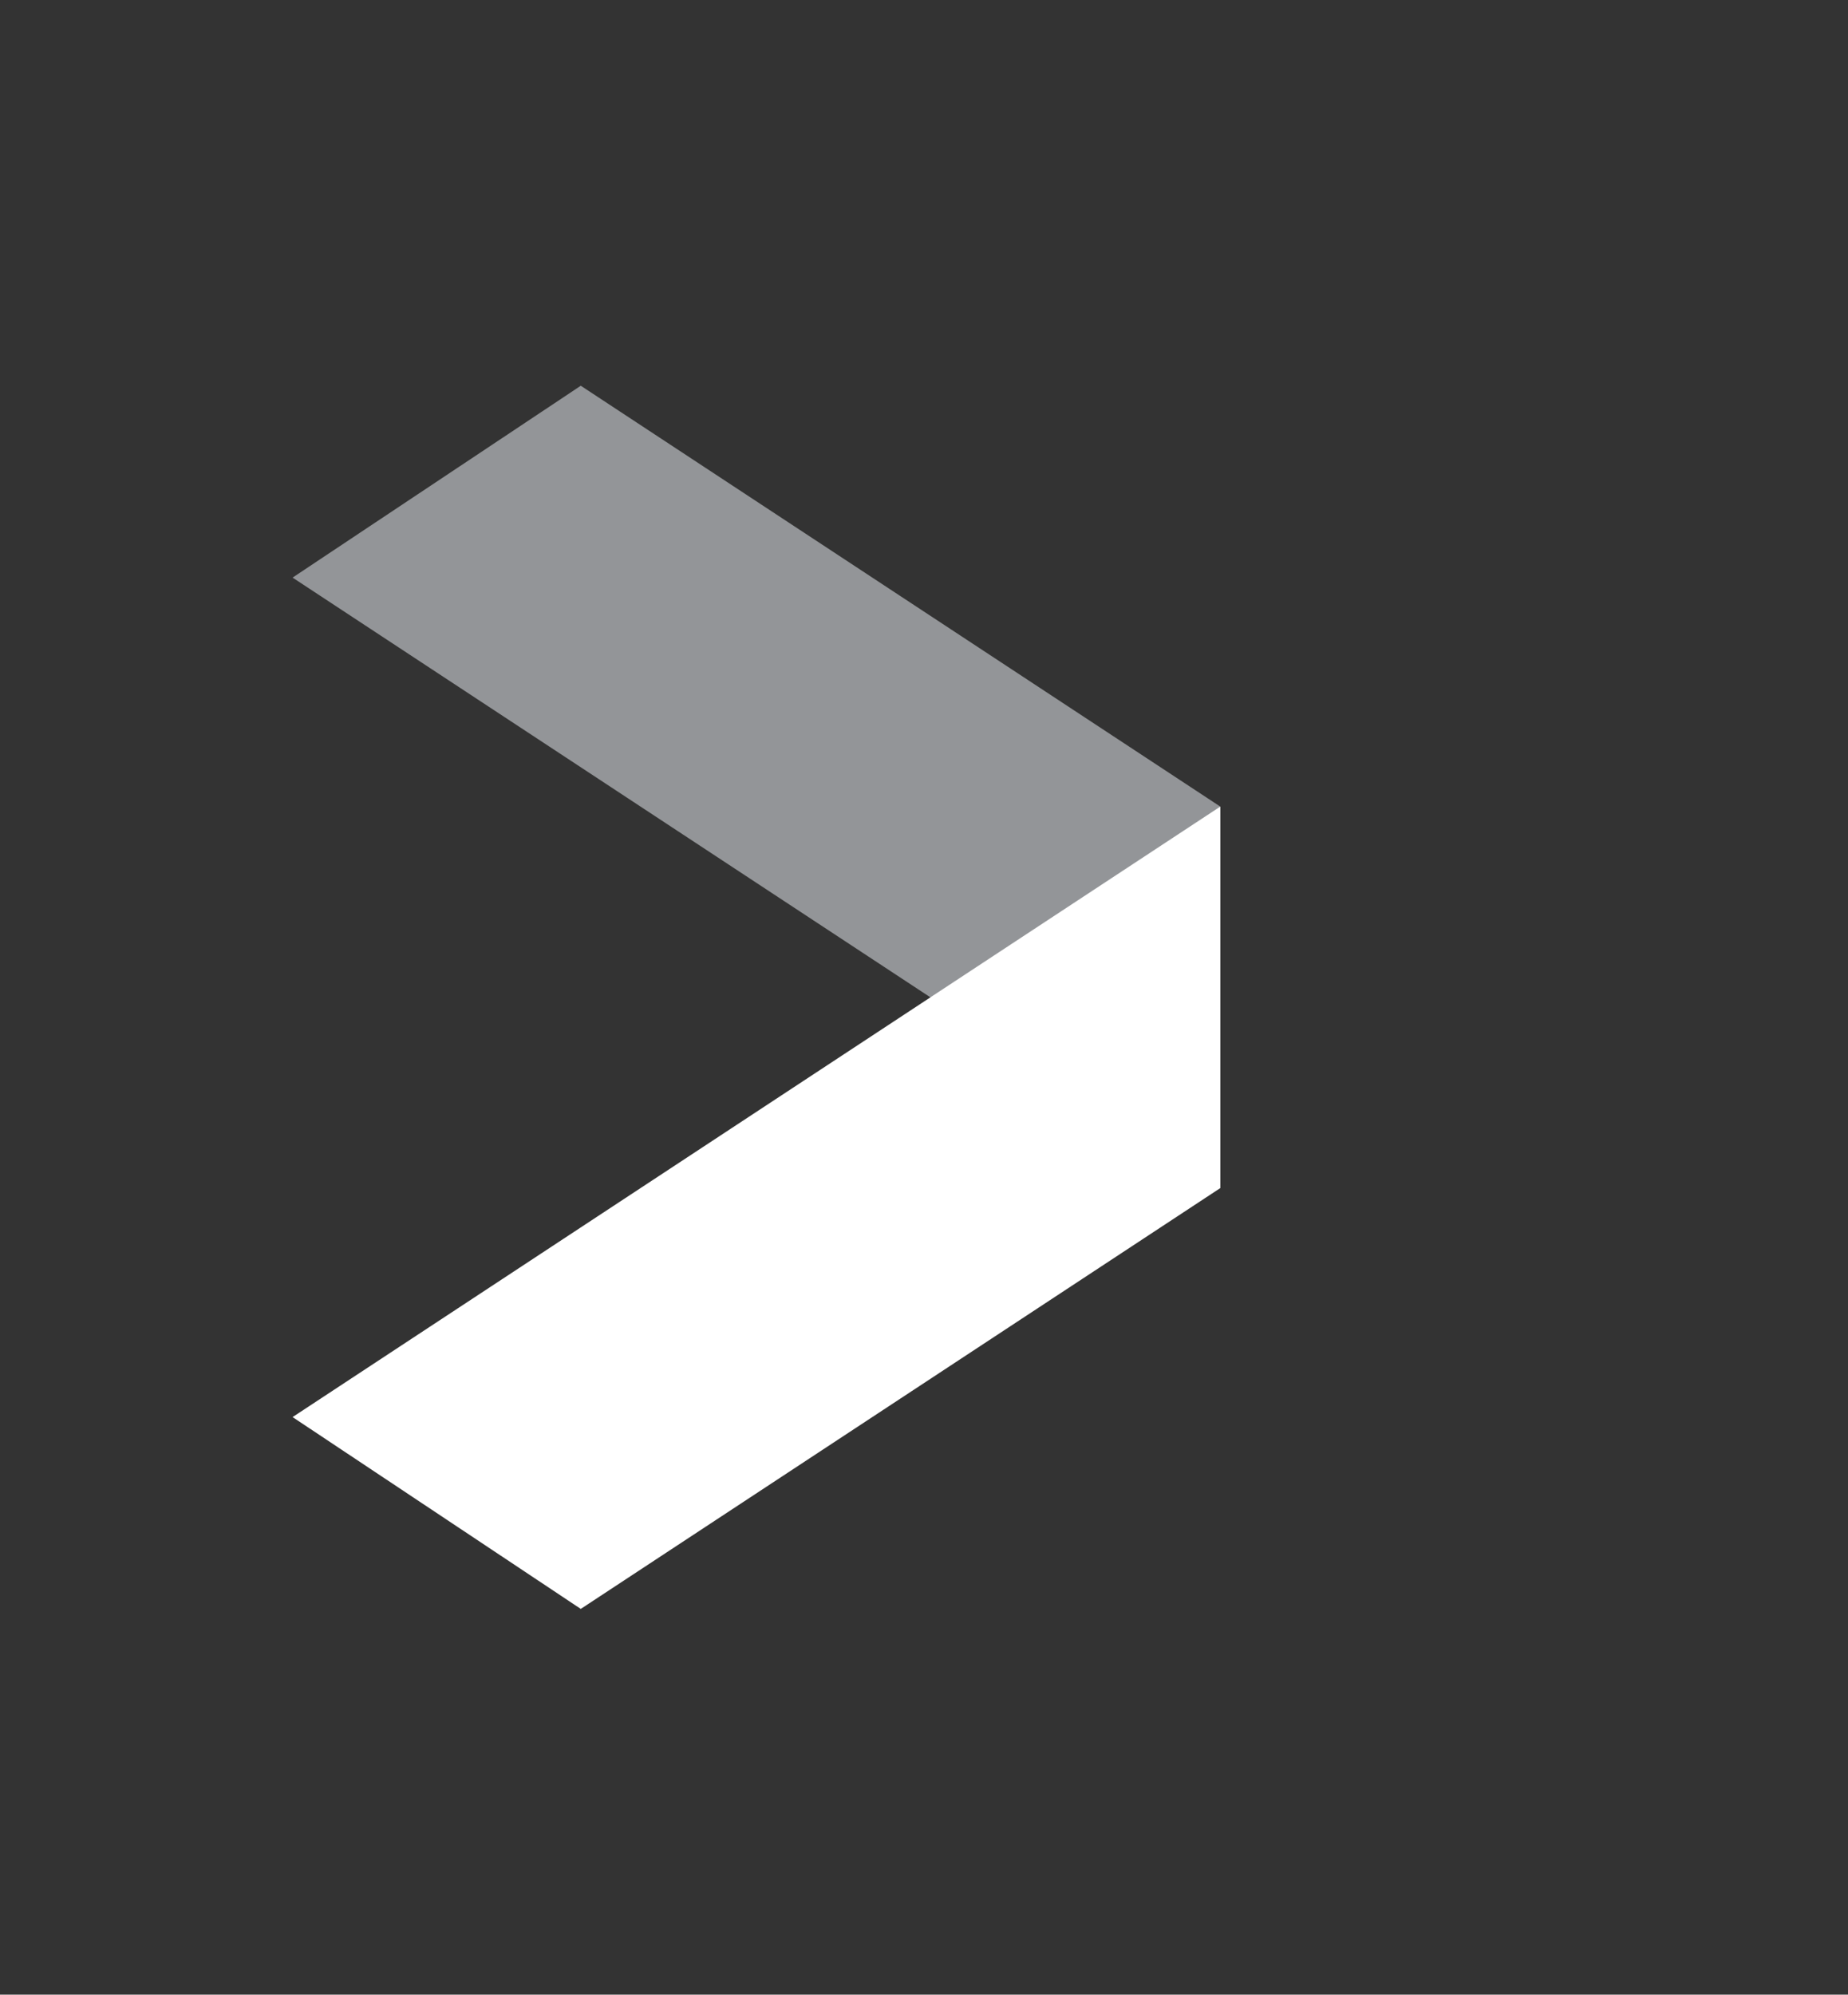 <?xml version="1.0" encoding="utf-8"?>
<!-- Generator: Adobe Illustrator 16.0.0, SVG Export Plug-In . SVG Version: 6.00 Build 0)  -->
<!DOCTYPE svg PUBLIC "-//W3C//DTD SVG 1.1//EN" "http://www.w3.org/Graphics/SVG/1.1/DTD/svg11.dtd">
<svg version="1.1" id="Layer_1" xmlns="http://www.w3.org/2000/svg" xmlns:xlink="http://www.w3.org/1999/xlink" x="0px" y="0px"
	 width="52.83px" height="57.004px" viewBox="0 0 52.83 57.004" enable-background="new 0 0 52.83 57.004" xml:space="preserve">
<rect x="0" y="0" width="52.83" height="57.004" fill="#333333" stroke="none"/>
<polygon fill="#939598" points="34.885,33.954 8.364,16.507 16.603,11.024 34.885,23.051 "/>
<polygon fill="#FFFFFF" points="34.885,23.051 8.364,40.498 16.603,45.98 34.885,33.954 "/>
</svg>
